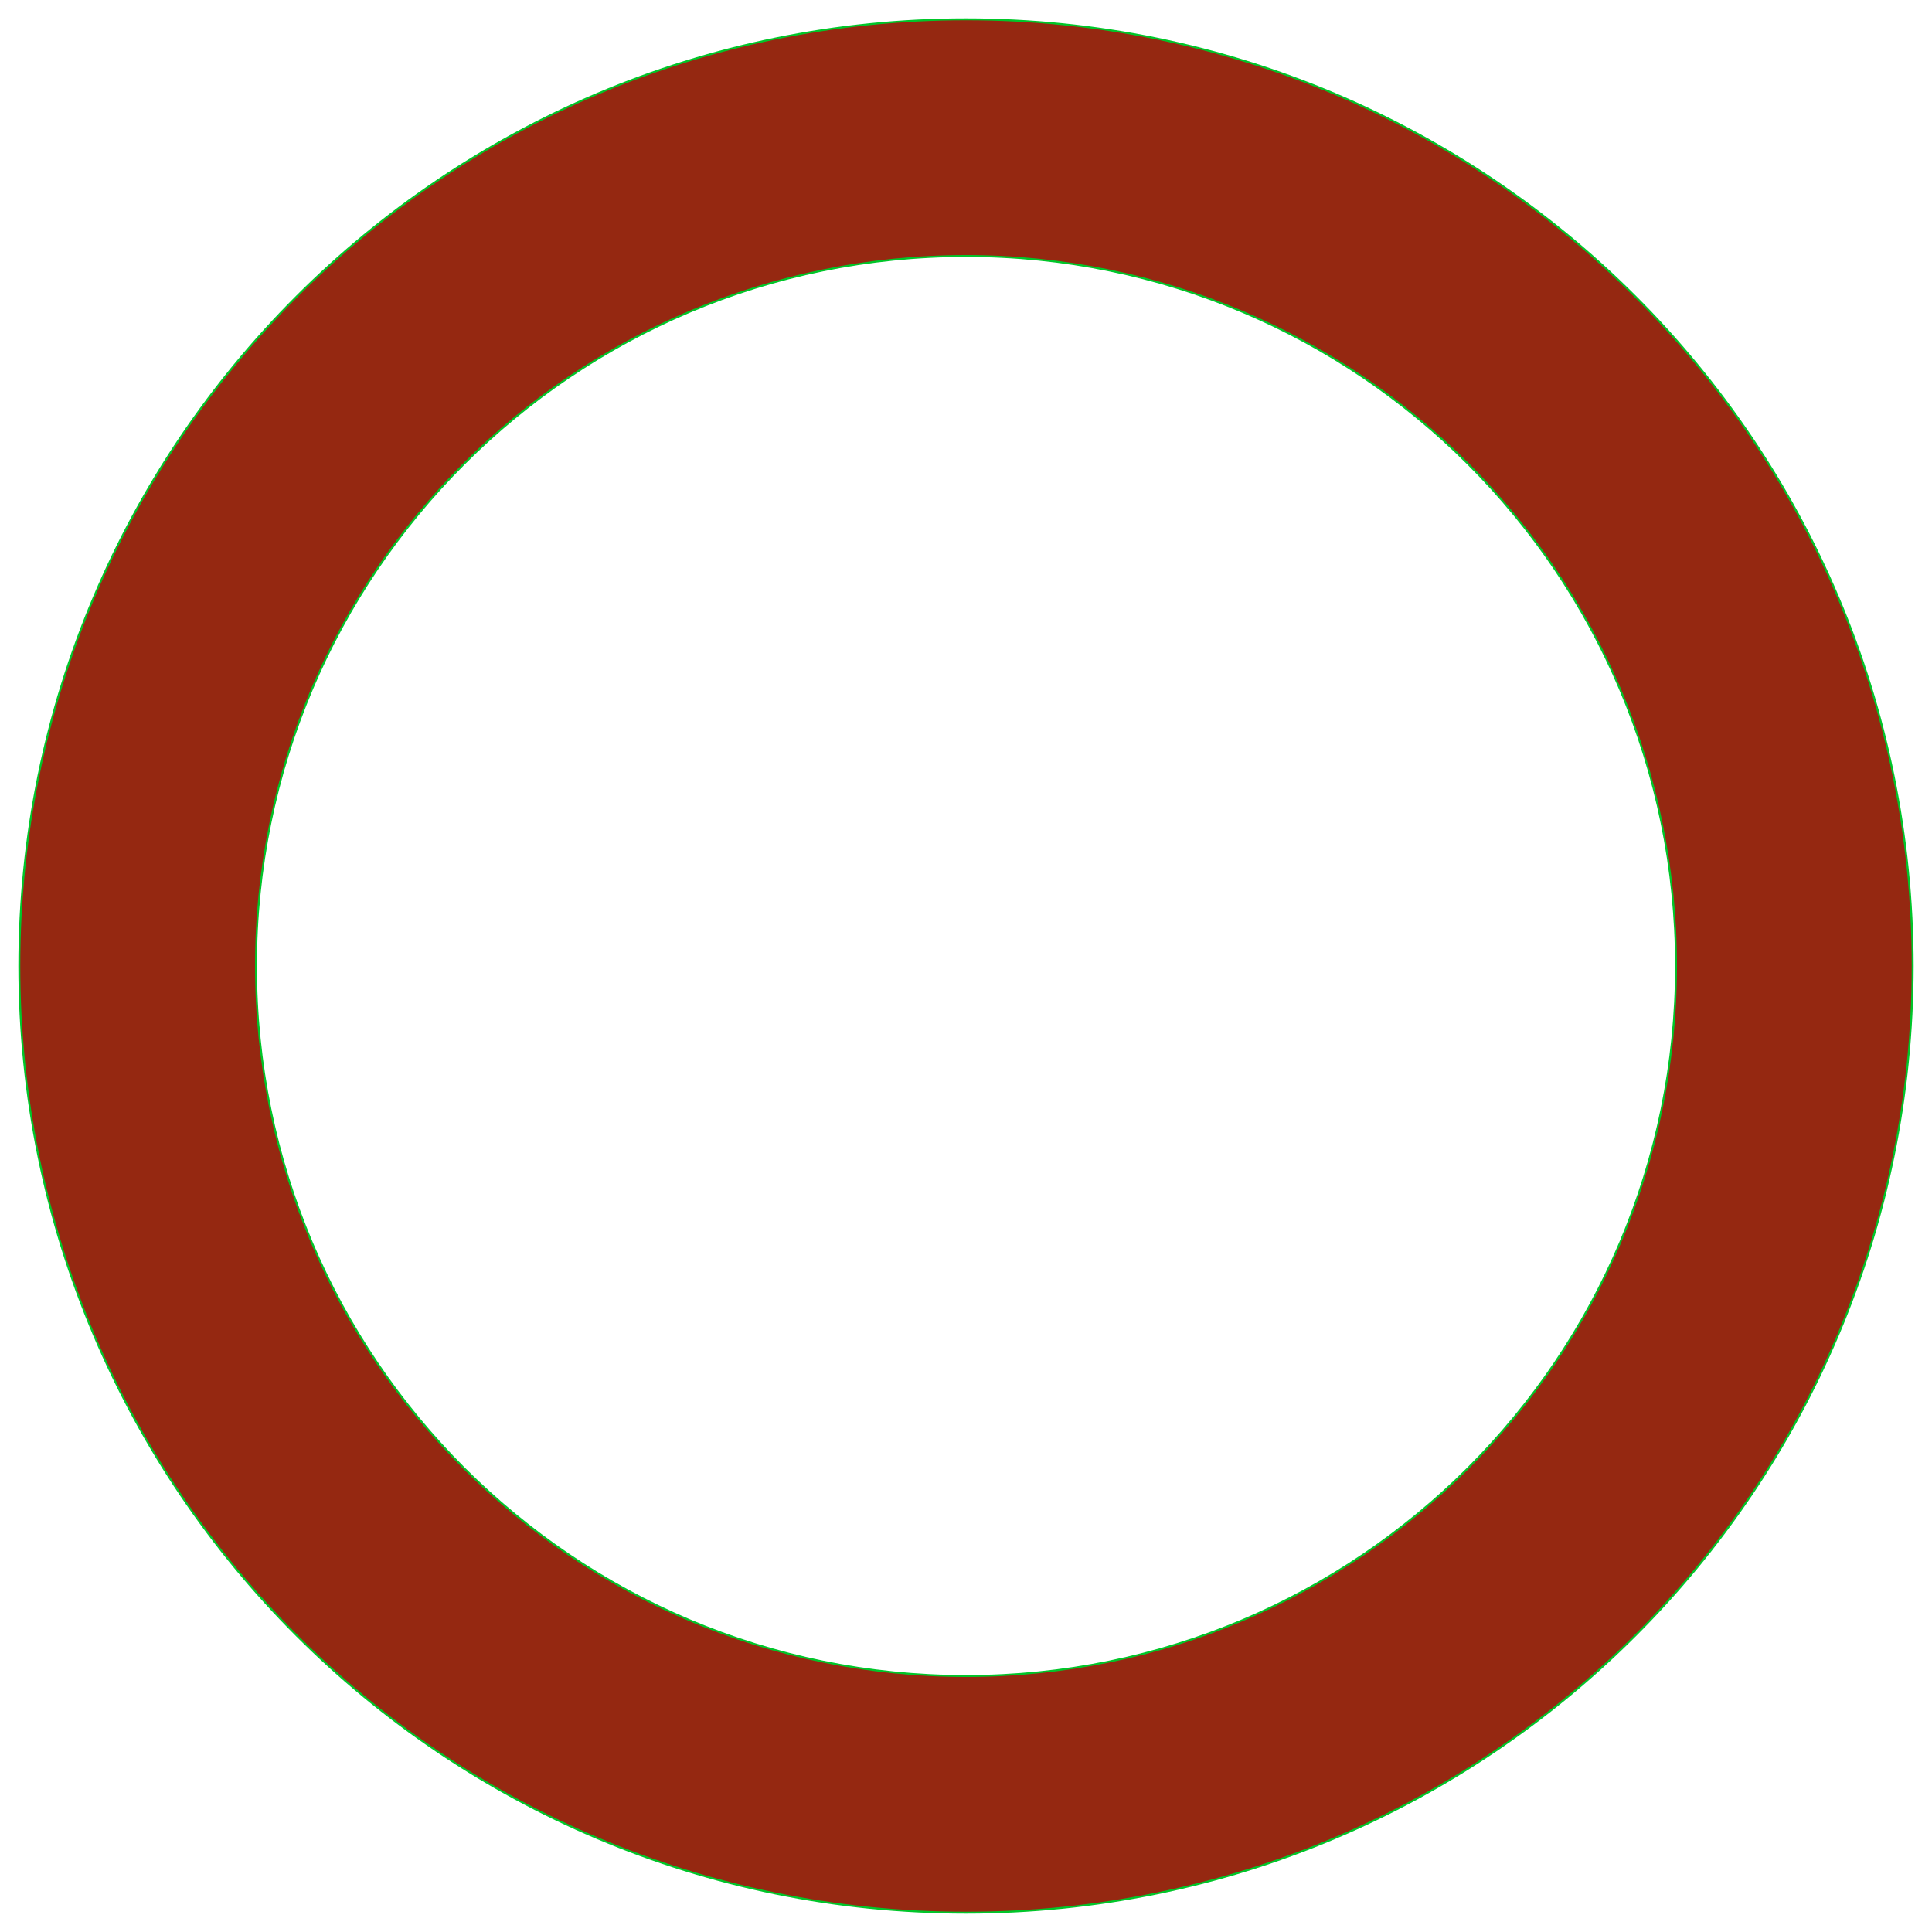 <?xml version="1.0" encoding="UTF-8" standalone="no"?>
<!-- Svg Vector Icons : http://www.onlinewebfonts.com/icon -->

<svg
   xmlns:dc="http://purl.org/dc/elements/1.1/"
   xmlns:cc="http://creativecommons.org/ns#"
   xmlns:rdf="http://www.w3.org/1999/02/22-rdf-syntax-ns#"
   xmlns:svg="http://www.w3.org/2000/svg"
   xmlns="http://www.w3.org/2000/svg"
   xmlns:sodipodi="http://sodipodi.sourceforge.net/DTD/sodipodi-0.dtd"
   xmlns:inkscape="http://www.inkscape.org/namespaces/inkscape"
   version="1.1"
   x="0px"
   y="0px"
   viewBox="0 0 1000 1000"
   enable-background="new 0 0 1000 1000"
   xml:space="preserve"
   id="svg10"
   sodipodi:docname="icon_unfinished.svg"
   inkscape:version="0.92.2 (5c3e80d, 2017-08-06)"><defs
     id="defs14" /><sodipodi:namedview
     pagecolor="#ffffff"
     bordercolor="#666666"
     borderopacity="1"
     objecttolerance="10"
     gridtolerance="10"
     guidetolerance="10"
     inkscape:pageopacity="0"
     inkscape:pageshadow="2"
     inkscape:window-width="1600"
     inkscape:window-height="837"
     id="namedview12"
     showgrid="false"
     inkscape:zoom="0.236"
     inkscape:cx="-911.01694"
     inkscape:cy="500"
     inkscape:window-x="-8"
     inkscape:window-y="-8"
     inkscape:window-maximized="1"
     inkscape:current-layer="g8" /><g
     id="g8"><path
       d="M500,990C229.4,990,10,770.6,10,500S229.4,10,500,10s490,219.4,490,490S770.6,990,500,990z M500,132.5C297,132.5,132.5,297,132.5,500S297,867.5,500,867.5c203,0,367.5-164.5,367.5-367.5S703,132.5,500,132.5z"
       id="path4"
       style="stroke:#00c62a;stroke-opacity:1;fill:#952811;fill-opacity:1" /></g></svg>